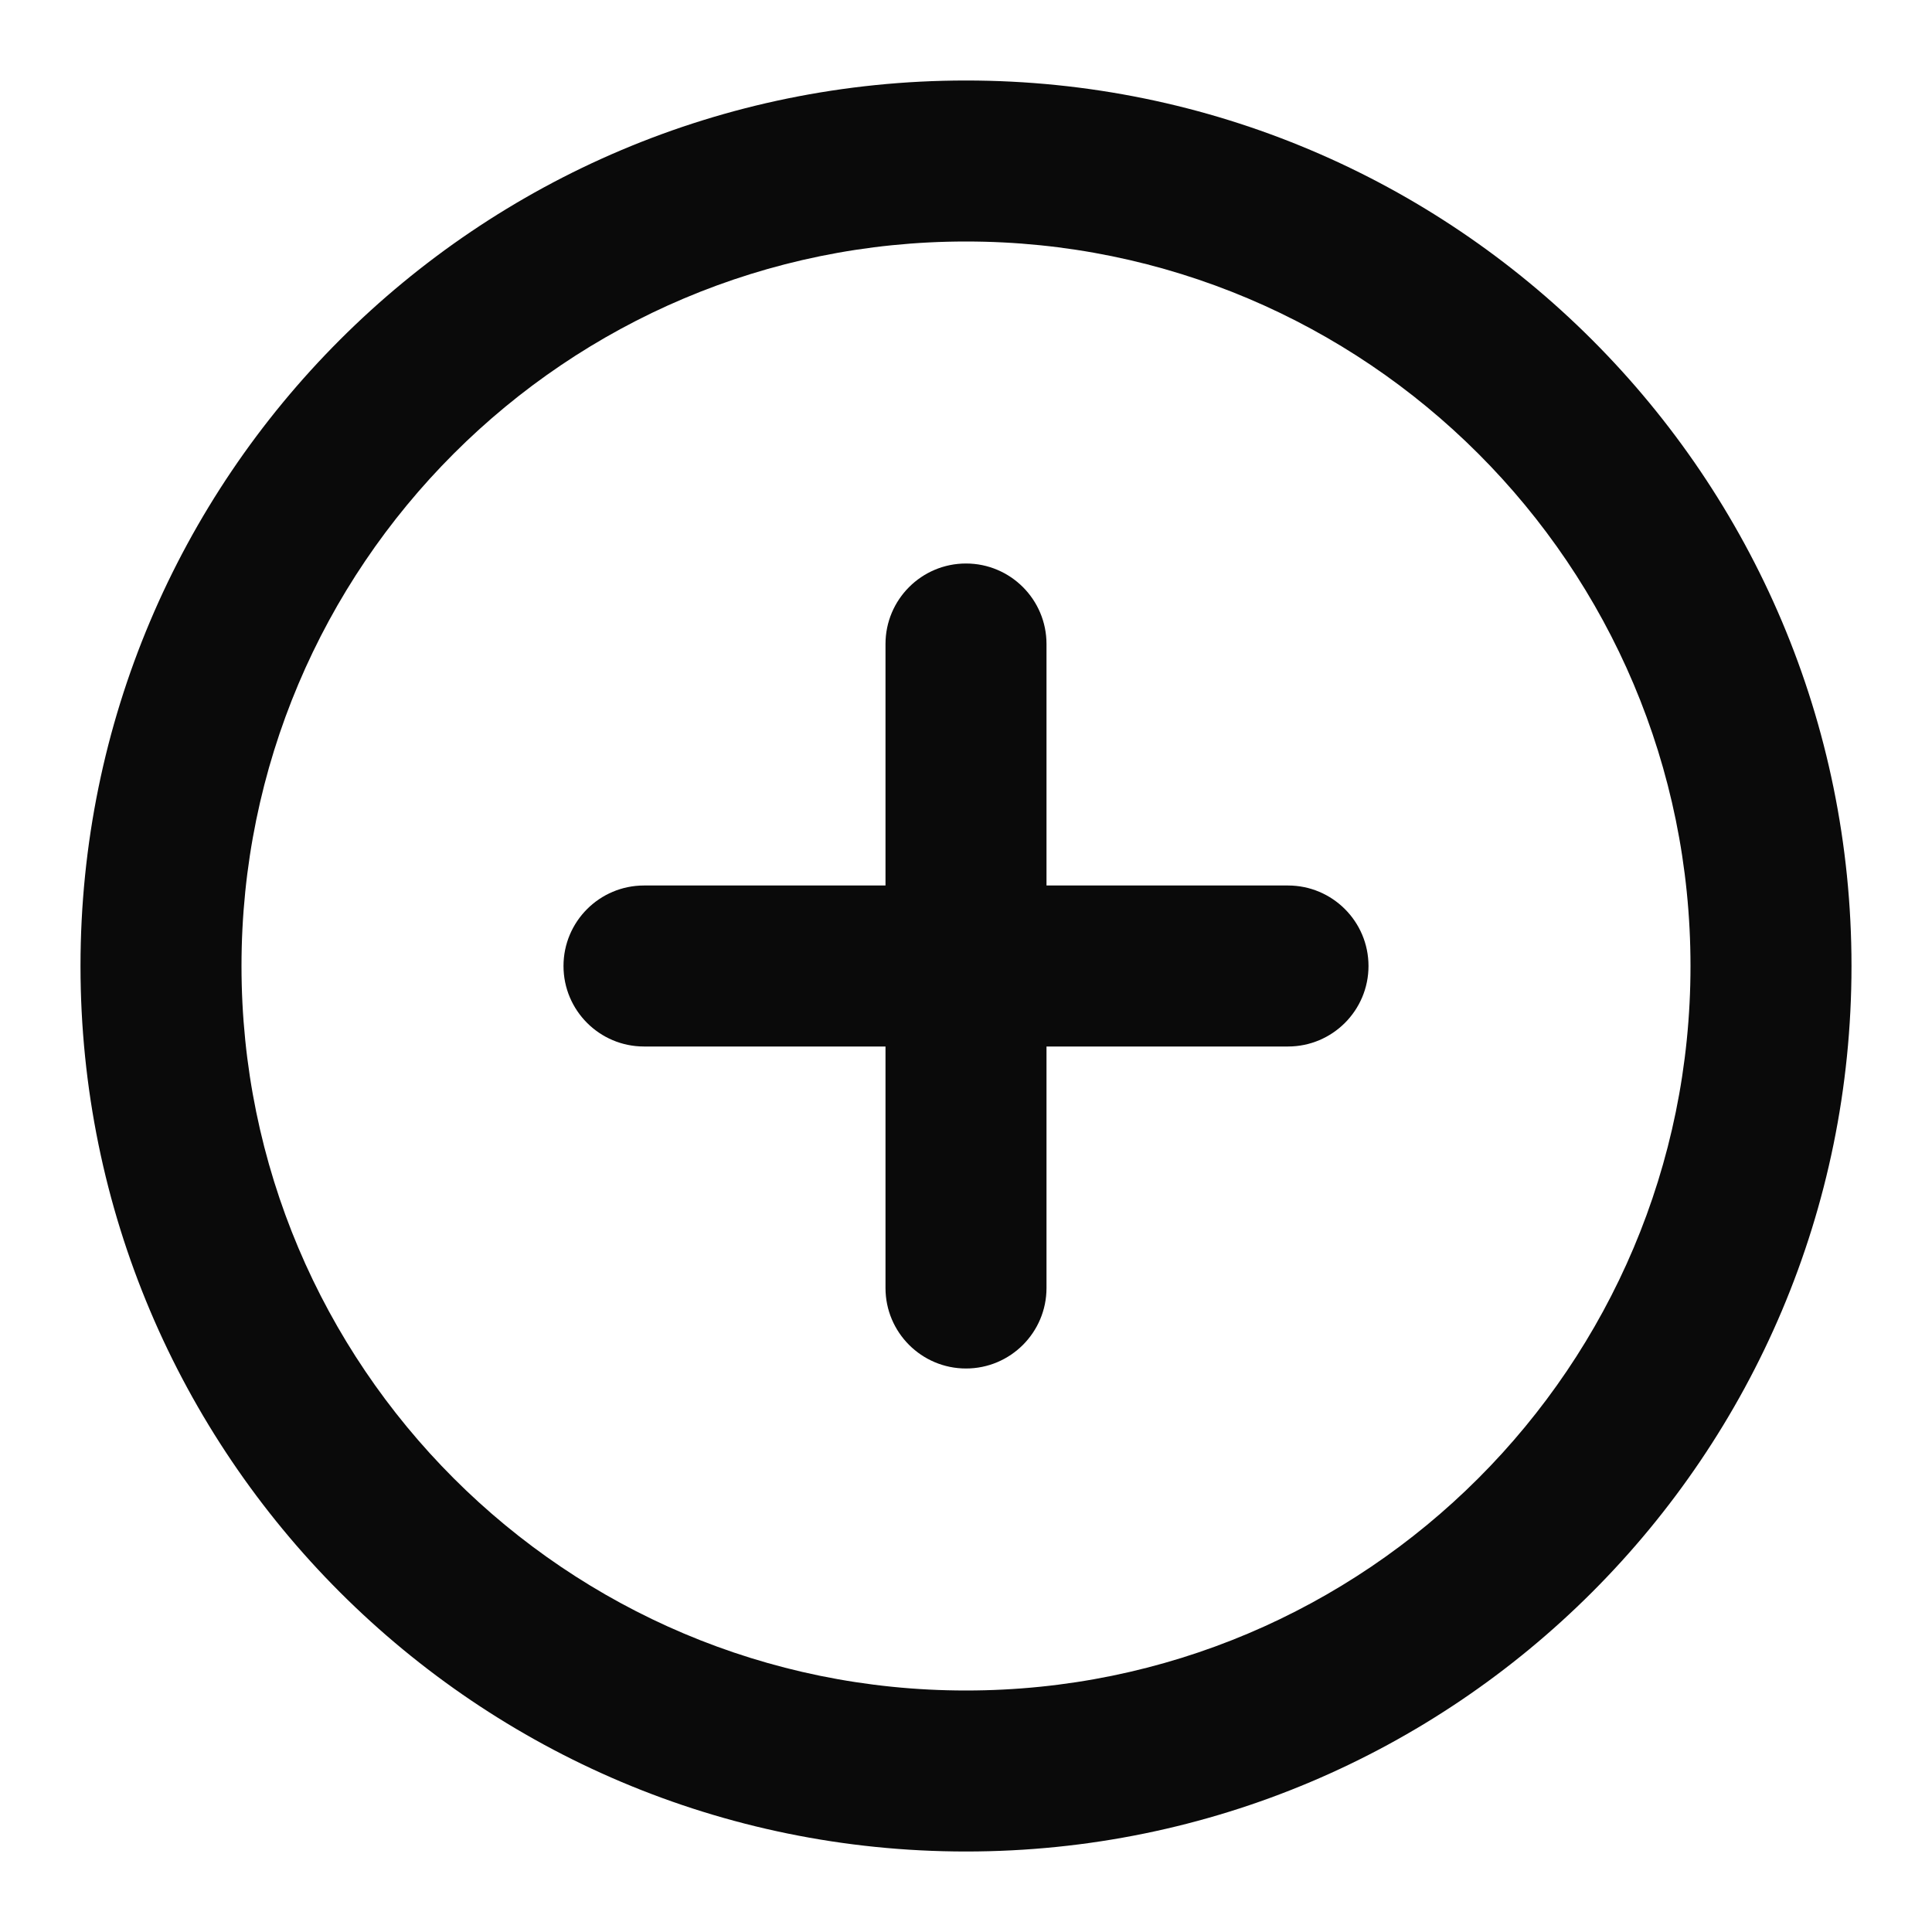 <svg width="24" height="24" viewBox="0 0 24 24" fill="none" xmlns="http://www.w3.org/2000/svg">
<path fill-rule="evenodd" clip-rule="evenodd" d="M12 3C7.029 3 3 7.029 3 12C3 16.971 7.029 21 12 21C16.971 21 21 16.971 21 12C21 7.029 16.971 3 12 3ZM1 12C1 5.925 5.925 1 12 1C18.075 1 23 5.925 23 12C23 18.075 18.075 23 12 23C5.925 23 1 18.075 1 12Z" fill="#0A0A0A"/>
<path fill-rule="evenodd" clip-rule="evenodd" d="M7 12C7 11.448 7.448 11 8 11H16C16.552 11 17 11.448 17 12C17 12.552 16.552 13 16 13H8C7.448 13 7 12.552 7 12Z" fill="#0A0A0A"/>
<path fill-rule="evenodd" clip-rule="evenodd" d="M12 7C12.552 7 13 7.448 13 8V16C13 16.552 12.552 17 12 17C11.448 17 11 16.552 11 16V8C11 7.448 11.448 7 12 7Z" fill="#0A0A0A"/>
</svg>
